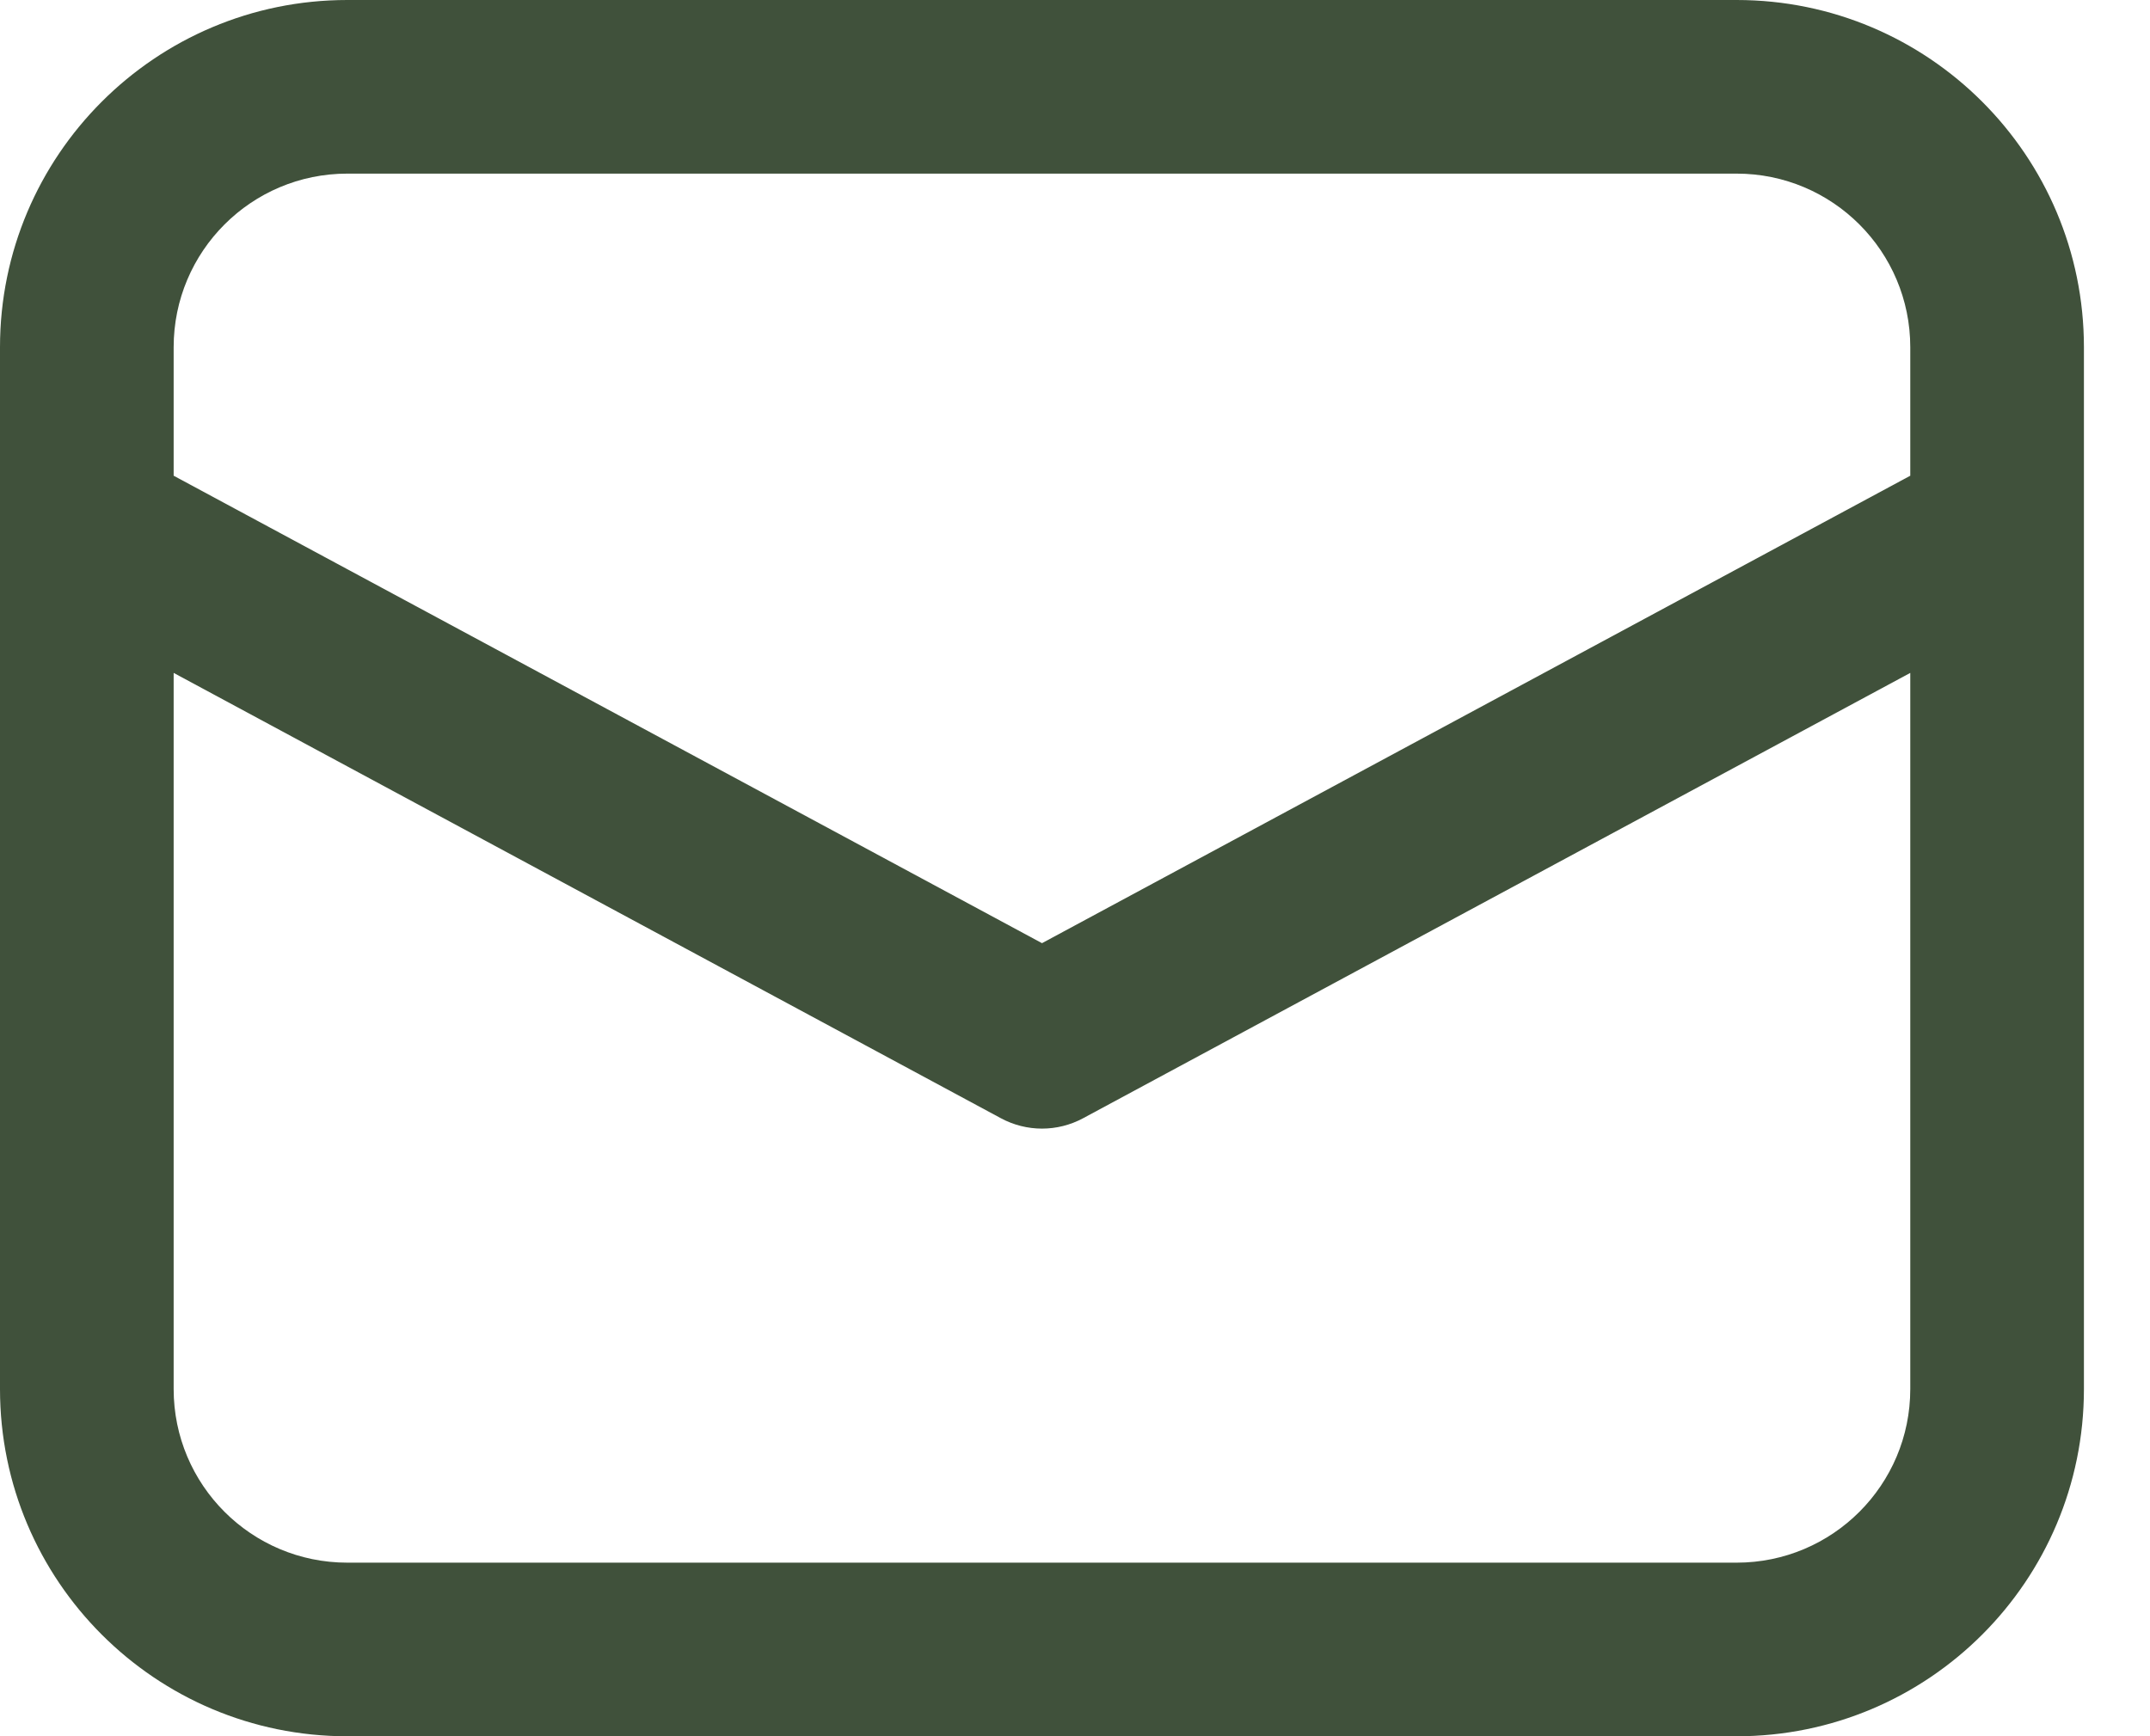 <svg width="26" height="21" viewBox="0 0 26 21" fill="none" xmlns="http://www.w3.org/2000/svg">
<path d="M0 6.38V16.801C0 19.121 1.881 21.001 4.2 21.001H21.001C23.321 21.001 25.201 19.121 25.201 16.801V4.2C25.201 1.881 23.321 0 21.001 0H4.2C1.881 0 0 1.881 0 4.2V6.38ZM4.2 2.1H21.001C22.161 2.1 23.101 3.04 23.101 4.2V5.754L12.601 11.408L2.1 5.754V4.2C2.1 3.04 3.04 2.1 4.2 2.1ZM2.1 8.139L12.103 13.525C12.414 13.693 12.788 13.693 13.099 13.525L23.101 8.139V16.801C23.101 17.961 22.161 18.901 21.001 18.901H4.2C3.04 18.901 2.1 17.961 2.1 16.801V8.139Z" fill="#40513B"/>
</svg>
